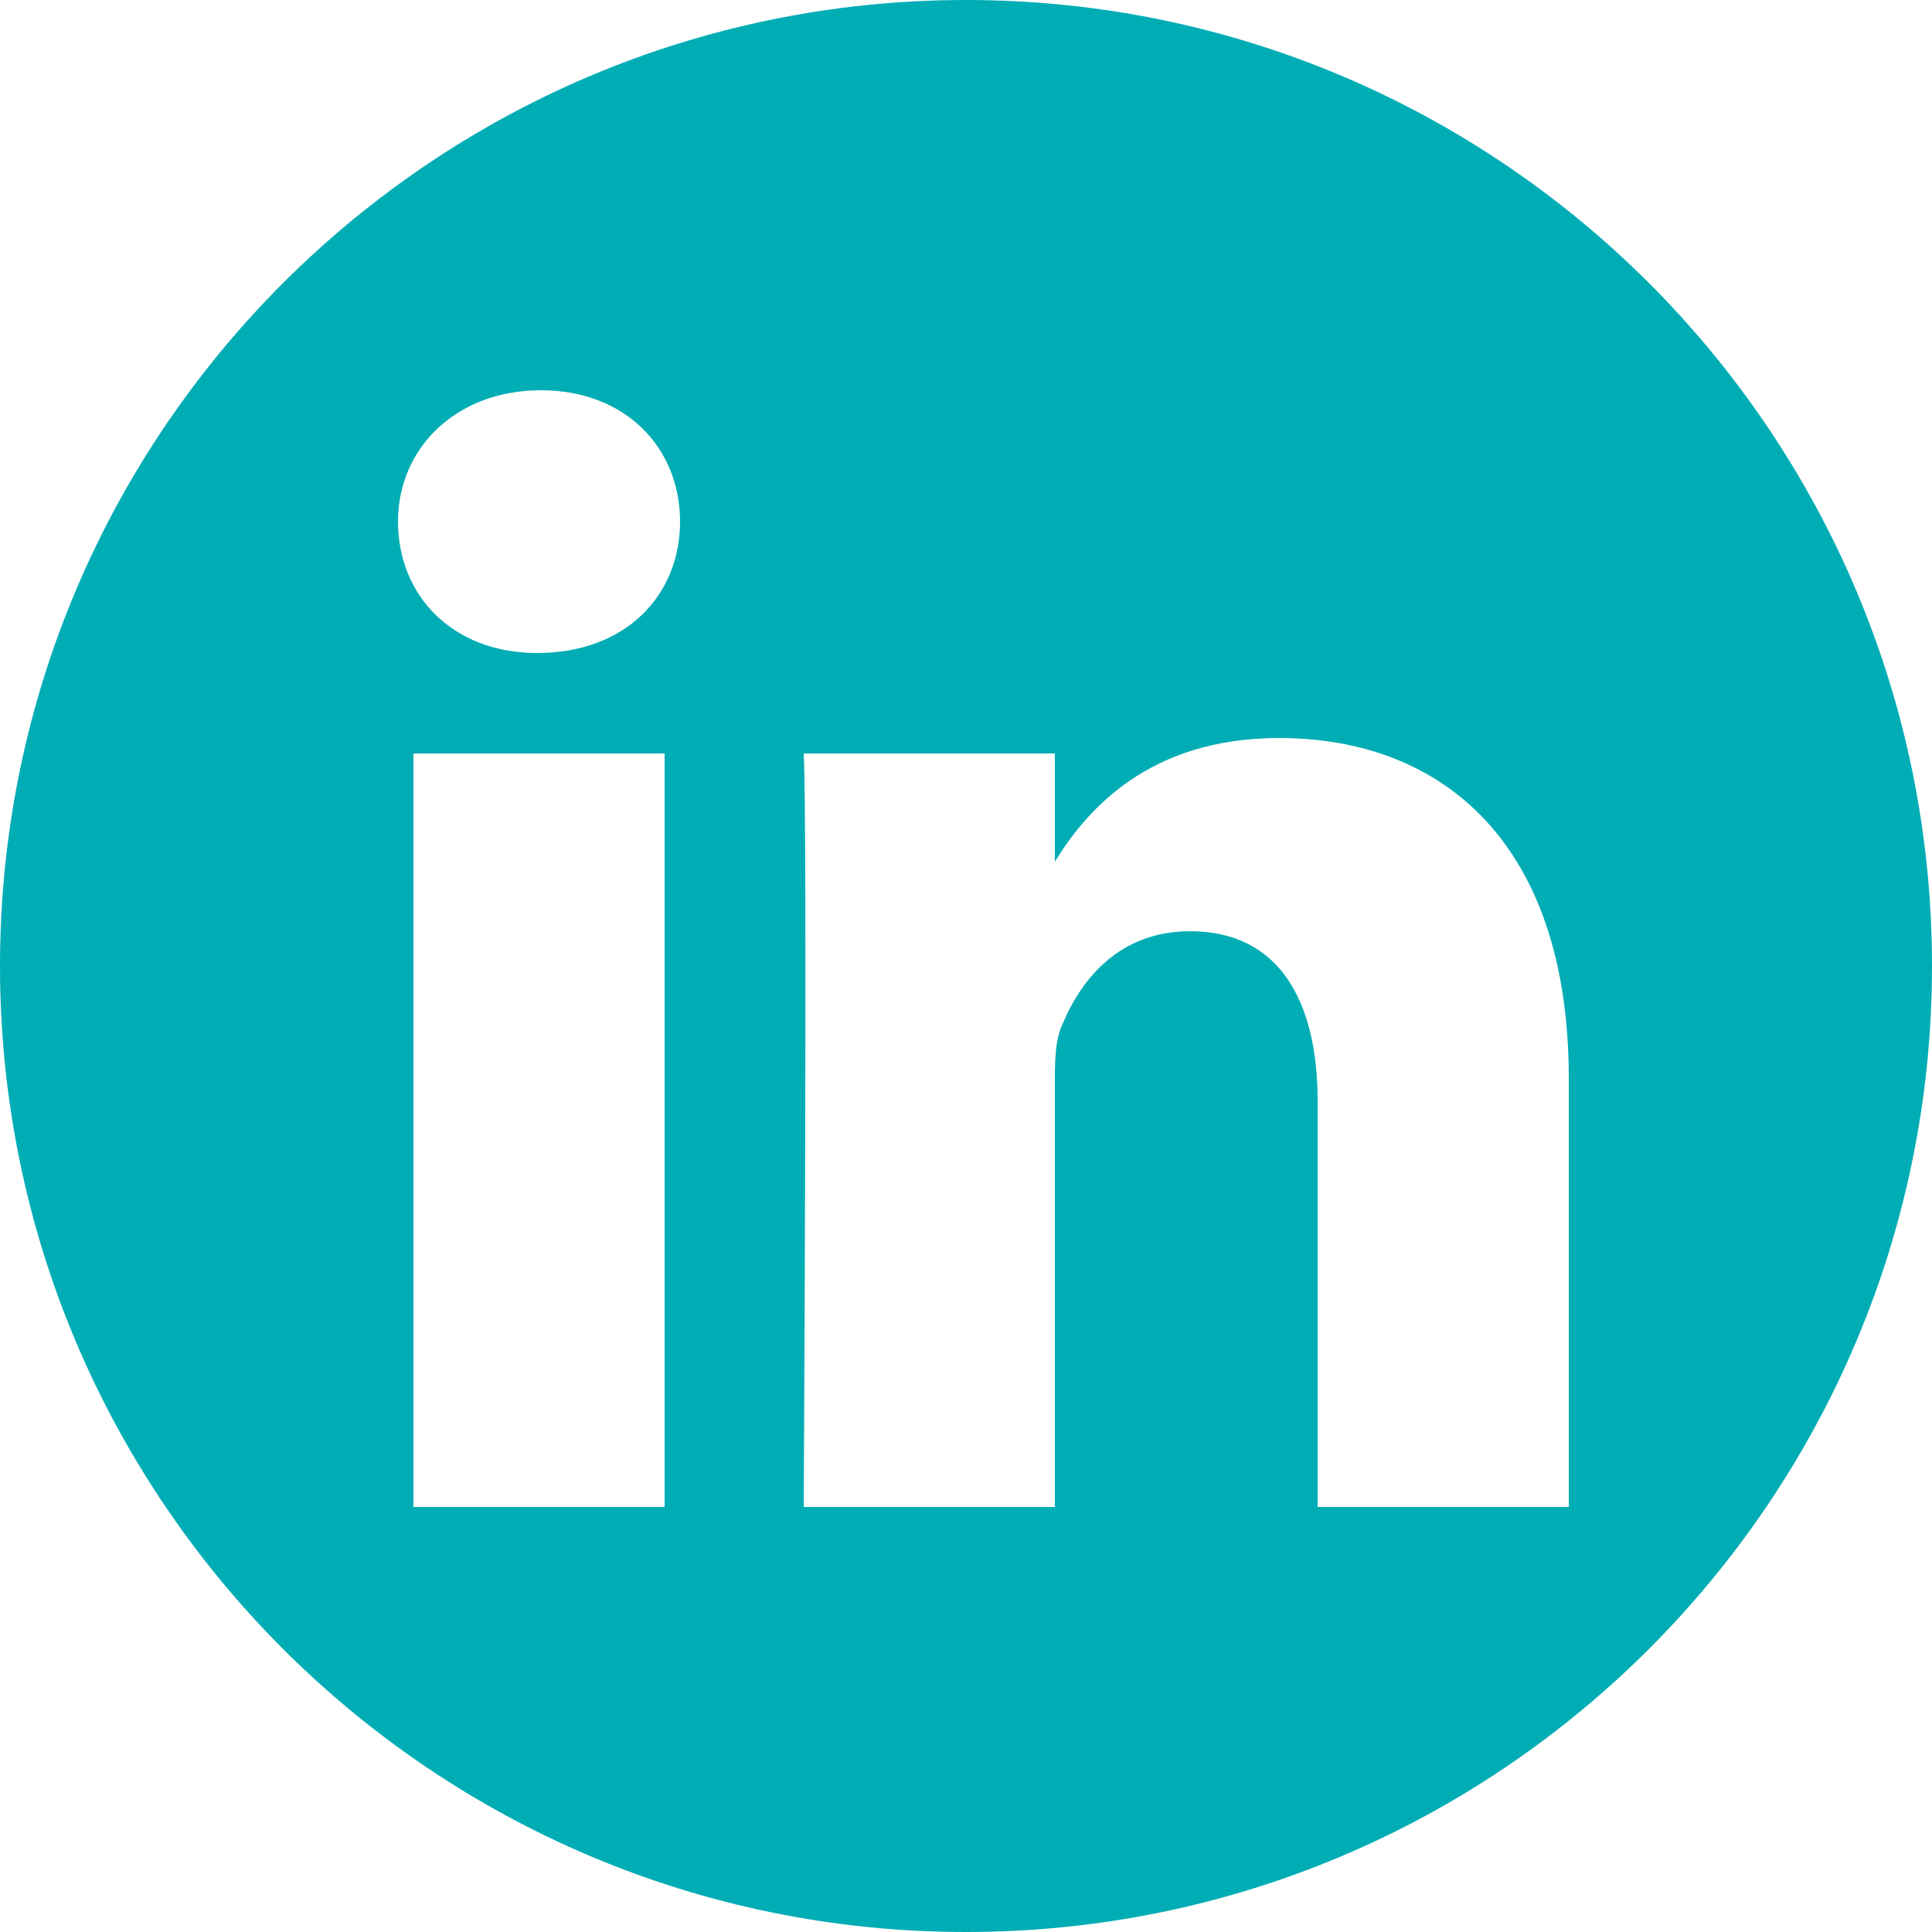 <?xml version="1.0" encoding="utf-8"?>
<!-- Generator: Adobe Illustrator 25.2.0, SVG Export Plug-In . SVG Version: 6.00 Build 0)  -->
<svg version="1.1" id="Layer_1" xmlns:serif="http://www.serif.com/"
	 xmlns="http://www.w3.org/2000/svg" xmlns:xlink="http://www.w3.org/1999/xlink" x="0px" y="0px" viewBox="0 0 50 50"
	 style="enable-background:new 0 0 50 50;" xml:space="preserve">
<style type="text/css">
	.st0{fill-rule:evenodd;clip-rule:evenodd;fill:#00ADB5;}
</style>
<path class="st0" d="M25,0c13.8,0,25,11.2,25,25S38.8,50,25,50S0,38.8,0,25S11.2,0,25,0z M17.2,39V19.5h-6.5V39H17.2z M40.6,39V27.9
	c0-6-3.2-8.8-7.5-8.8c-3.4,0-5,1.9-5.8,3.2v-2.8h-6.5c0.1,1.8,0,19.5,0,19.5h6.5V28.1c0-0.6,0-1.2,0.2-1.6c0.5-1.2,1.5-2.4,3.3-2.4
	c2.3,0,3.3,1.8,3.3,4.4V39H40.6L40.6,39z M14,10.1c-2.2,0-3.7,1.5-3.7,3.4c0,1.9,1.4,3.4,3.6,3.4h0c2.3,0,3.7-1.5,3.7-3.4
	C17.6,11.6,16.2,10.1,14,10.1L14,10.1z"/>
</svg>
